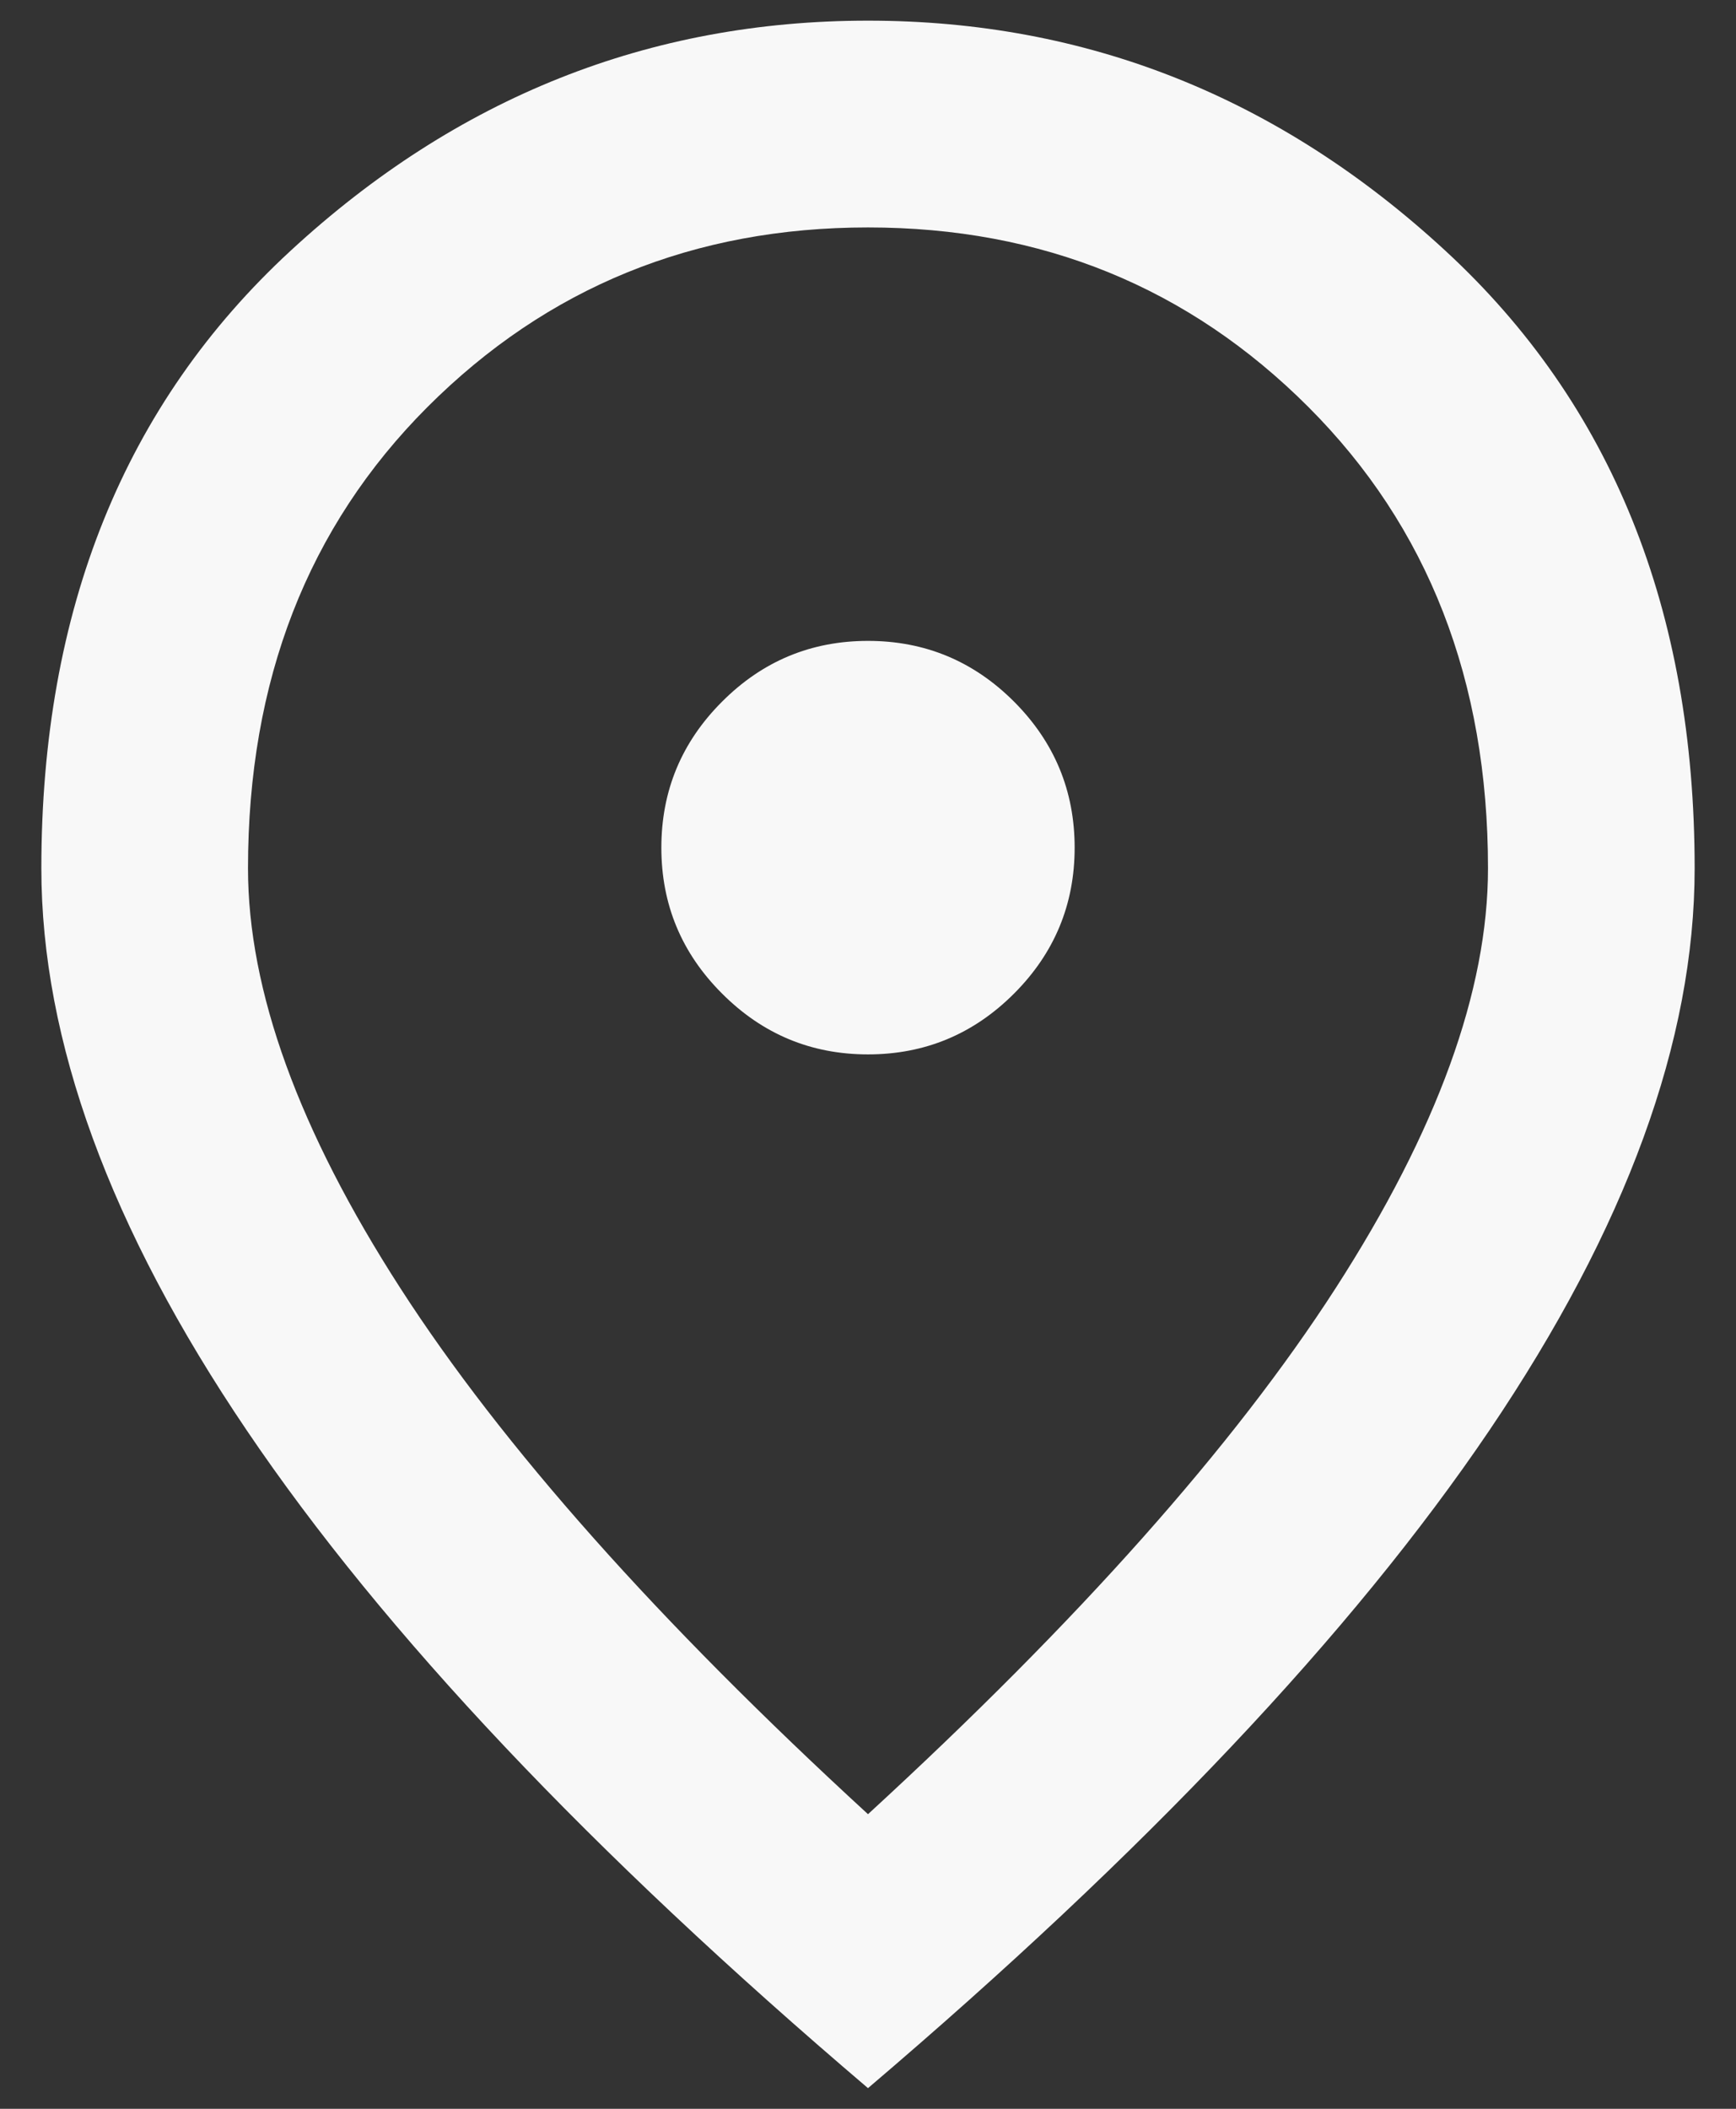 <svg width="28" height="34" viewBox="0 0 28 34" fill="none" xmlns="http://www.w3.org/2000/svg">
<rect x="0" y="0" width="28" height="34" fill="#333333" stroke="none"/>
<path d="M14 17C14.917 17 15.702 16.673 16.355 16.02C17.007 15.368 17.333 14.583 17.333 13.667C17.333 12.75 17.007 11.965 16.355 11.312C15.702 10.659 14.917 10.333 14 10.333C13.083 10.333 12.299 10.659 11.647 11.312C10.993 11.965 10.667 12.75 10.667 13.667C10.667 14.583 10.993 15.368 11.647 16.02C12.299 16.673 13.083 17 14 17ZM14 29.25C17.389 26.139 19.903 23.312 21.542 20.77C23.18 18.229 24 15.972 24 14C24 10.972 23.034 8.493 21.103 6.562C19.173 4.632 16.805 3.667 14 3.667C11.194 3.667 8.826 4.632 6.895 6.562C4.965 8.493 4 10.972 4 14C4 15.972 4.819 18.229 6.458 20.77C8.097 23.312 10.611 26.139 14 29.25ZM14 33.667C9.528 29.861 6.188 26.326 3.98 23.062C1.771 19.798 0.667 16.778 0.667 14C0.667 9.833 2.007 6.514 4.688 4.042C7.368 1.569 10.472 0.333 14 0.333C17.528 0.333 20.632 1.569 23.312 4.042C25.993 6.514 27.333 9.833 27.333 14C27.333 16.778 26.229 19.798 24.022 23.062C21.813 26.326 18.472 29.861 14 33.667Z" fill="#F8F8F8"/>
</svg>
